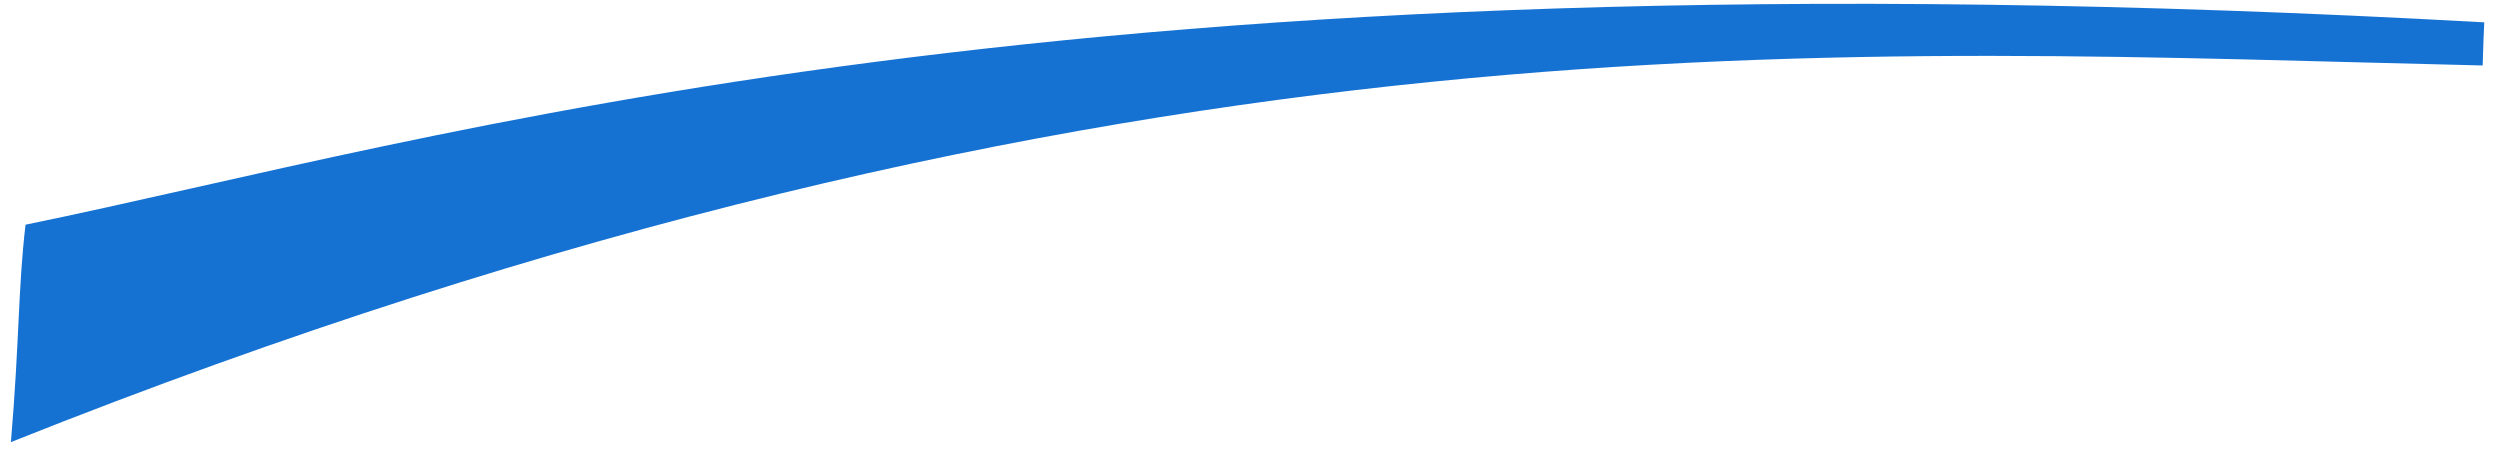 <svg width="153" height="28" viewBox="0 0 153 28" fill="none" xmlns="http://www.w3.org/2000/svg">
<path d="M152.037 1.368C64.75 -3.502 26.913 8.558 1.563 13.751C1.102 17.656 1.194 20.858 0.667 27.057C68.872 -0.156 113.963 3.15 151.94 4.007C151.964 3.517 151.965 2.84 152.037 1.368Z" fill="#1572D3"/>
</svg>
